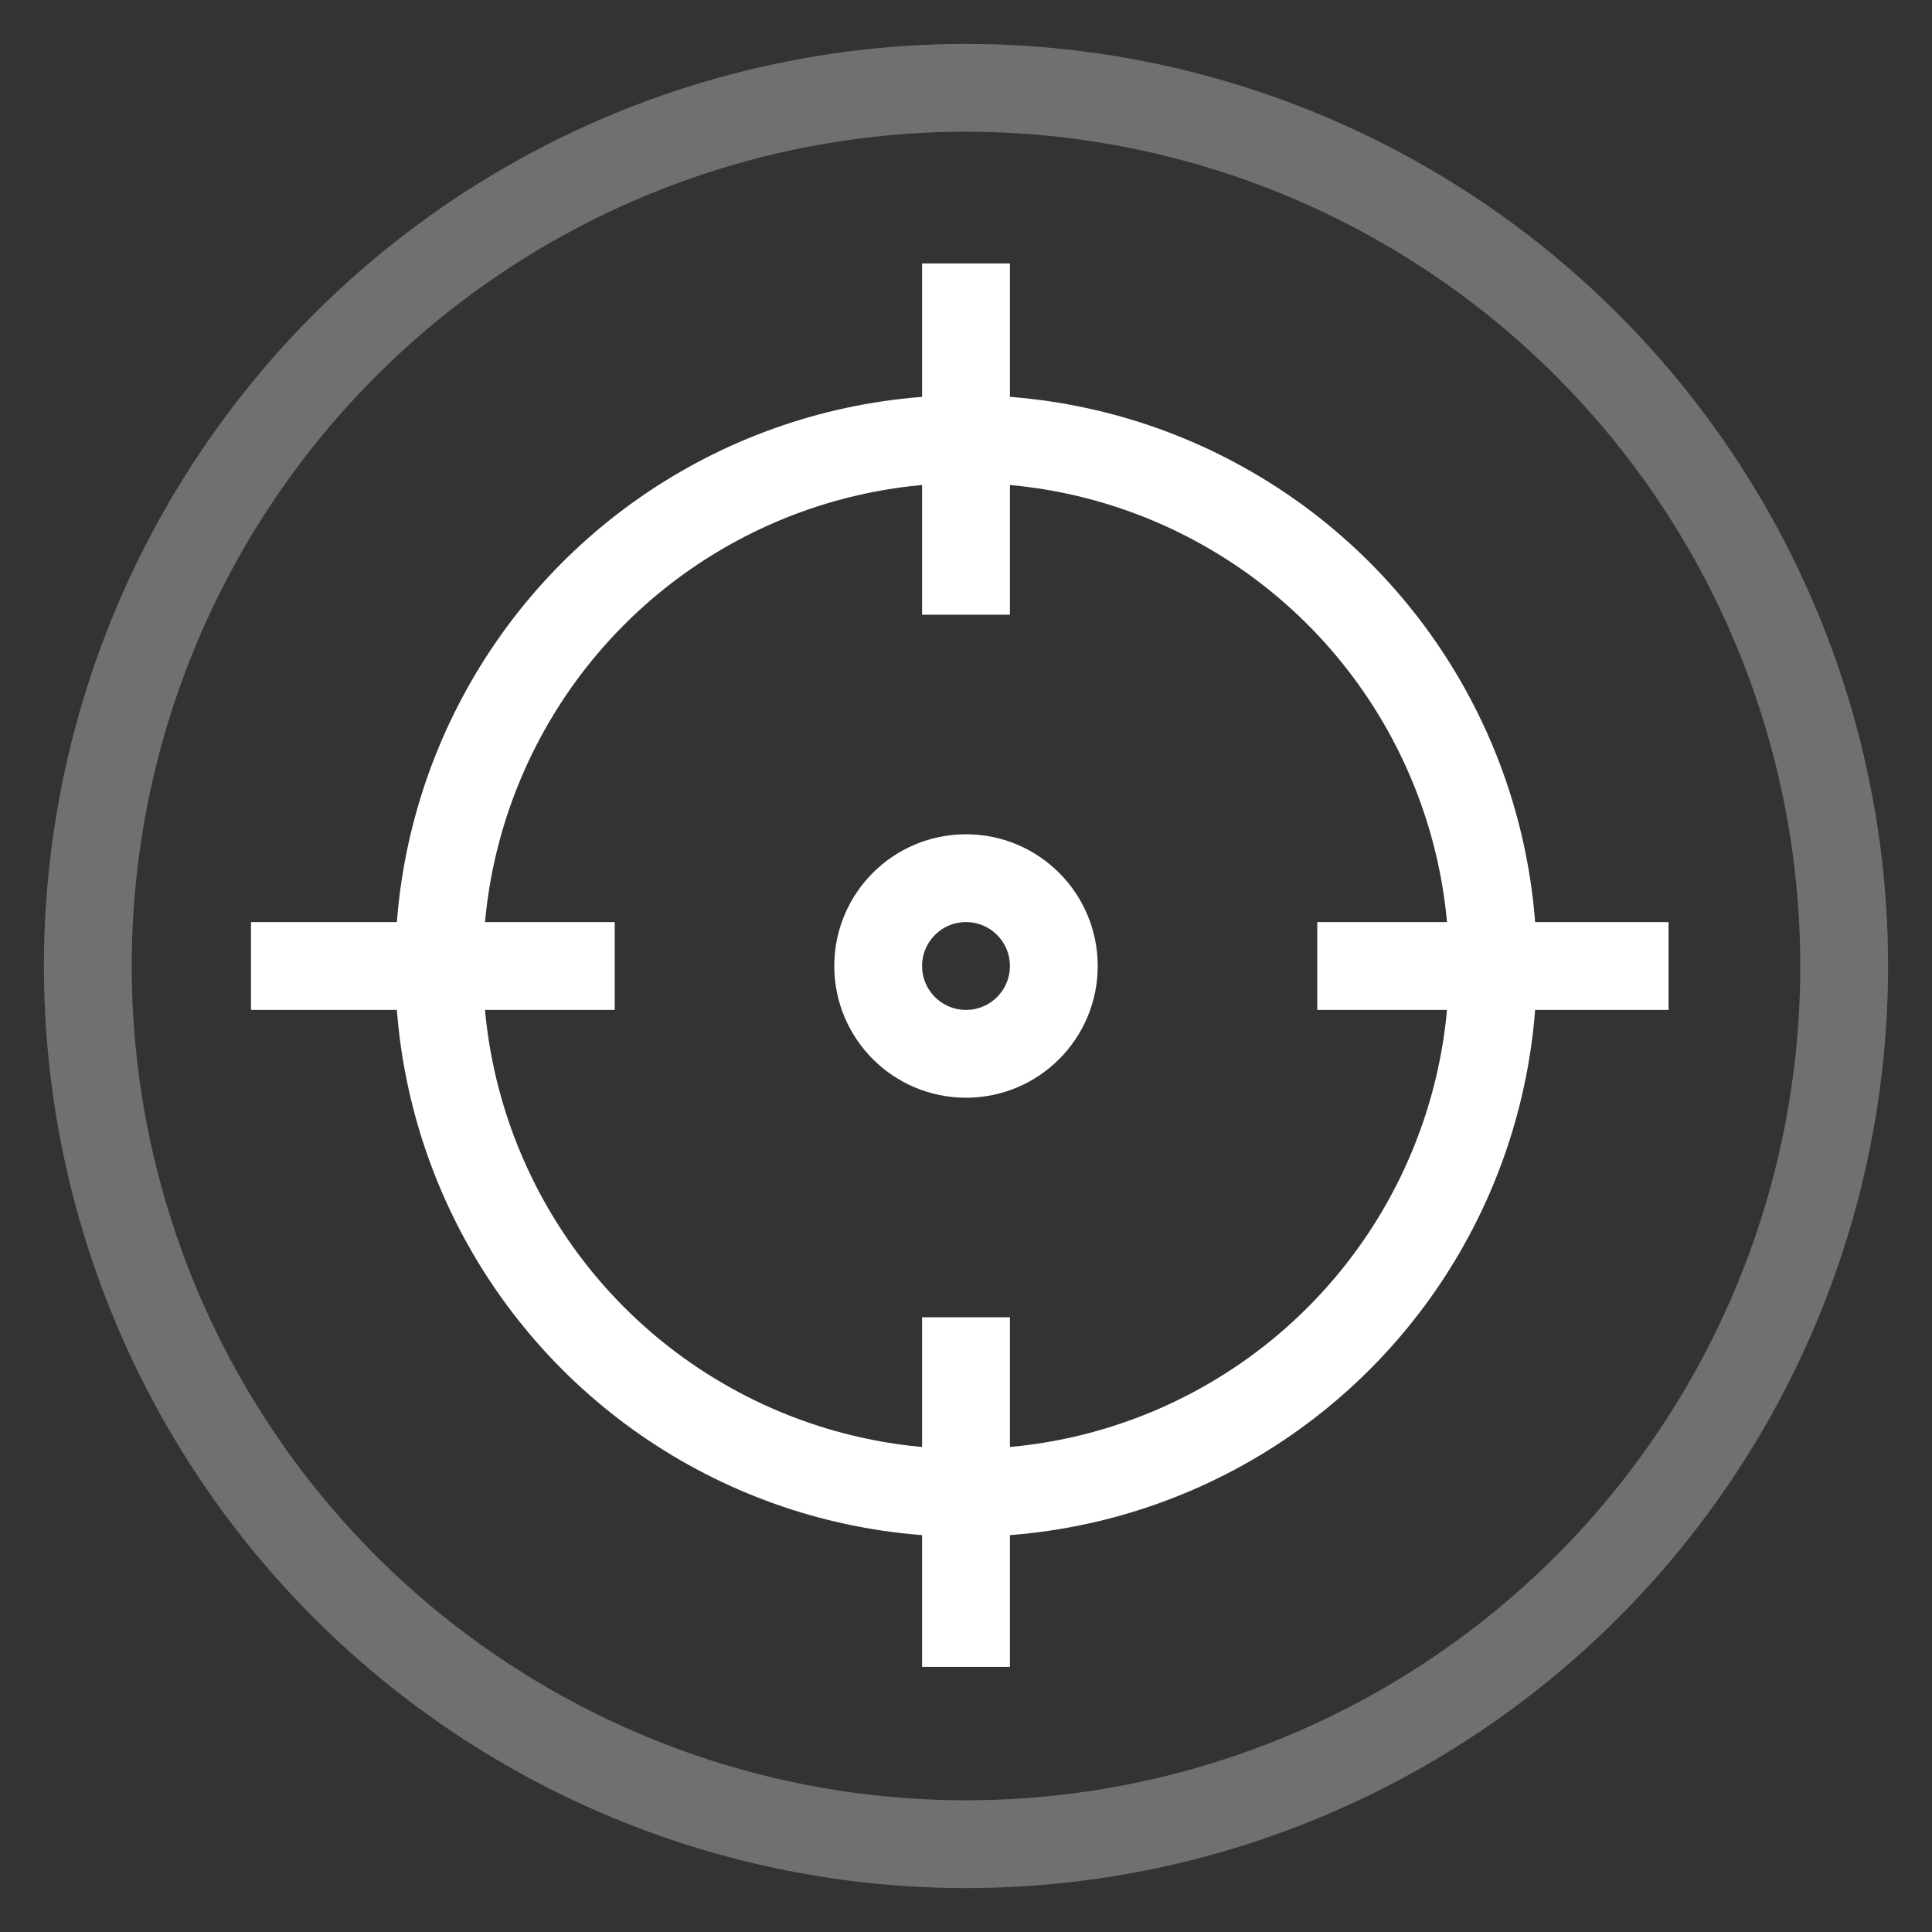 <svg xmlns="http://www.w3.org/2000/svg" width="22" height="22" viewBox="0 0 22 22">
    <rect x="0" y="0" width="22" height="22" fill="#333333" stroke="none"/>
    <g fill="none" fill-rule="evenodd" stroke="#FFF" transform="translate(1 1)">
        <circle cx="10" cy="10" r="10" opacity=".3"/>
        <circle cx="10" cy="10" r="6"/>
        <path stroke-linecap="square" d="M10 14.5v2.981"/>
        <circle cx="10" cy="10" r="1"/>
        <path stroke-linecap="square" d="M10 2.5v3M14.5 10h3M5.5 10H2.358"/>
    </g>
</svg>
